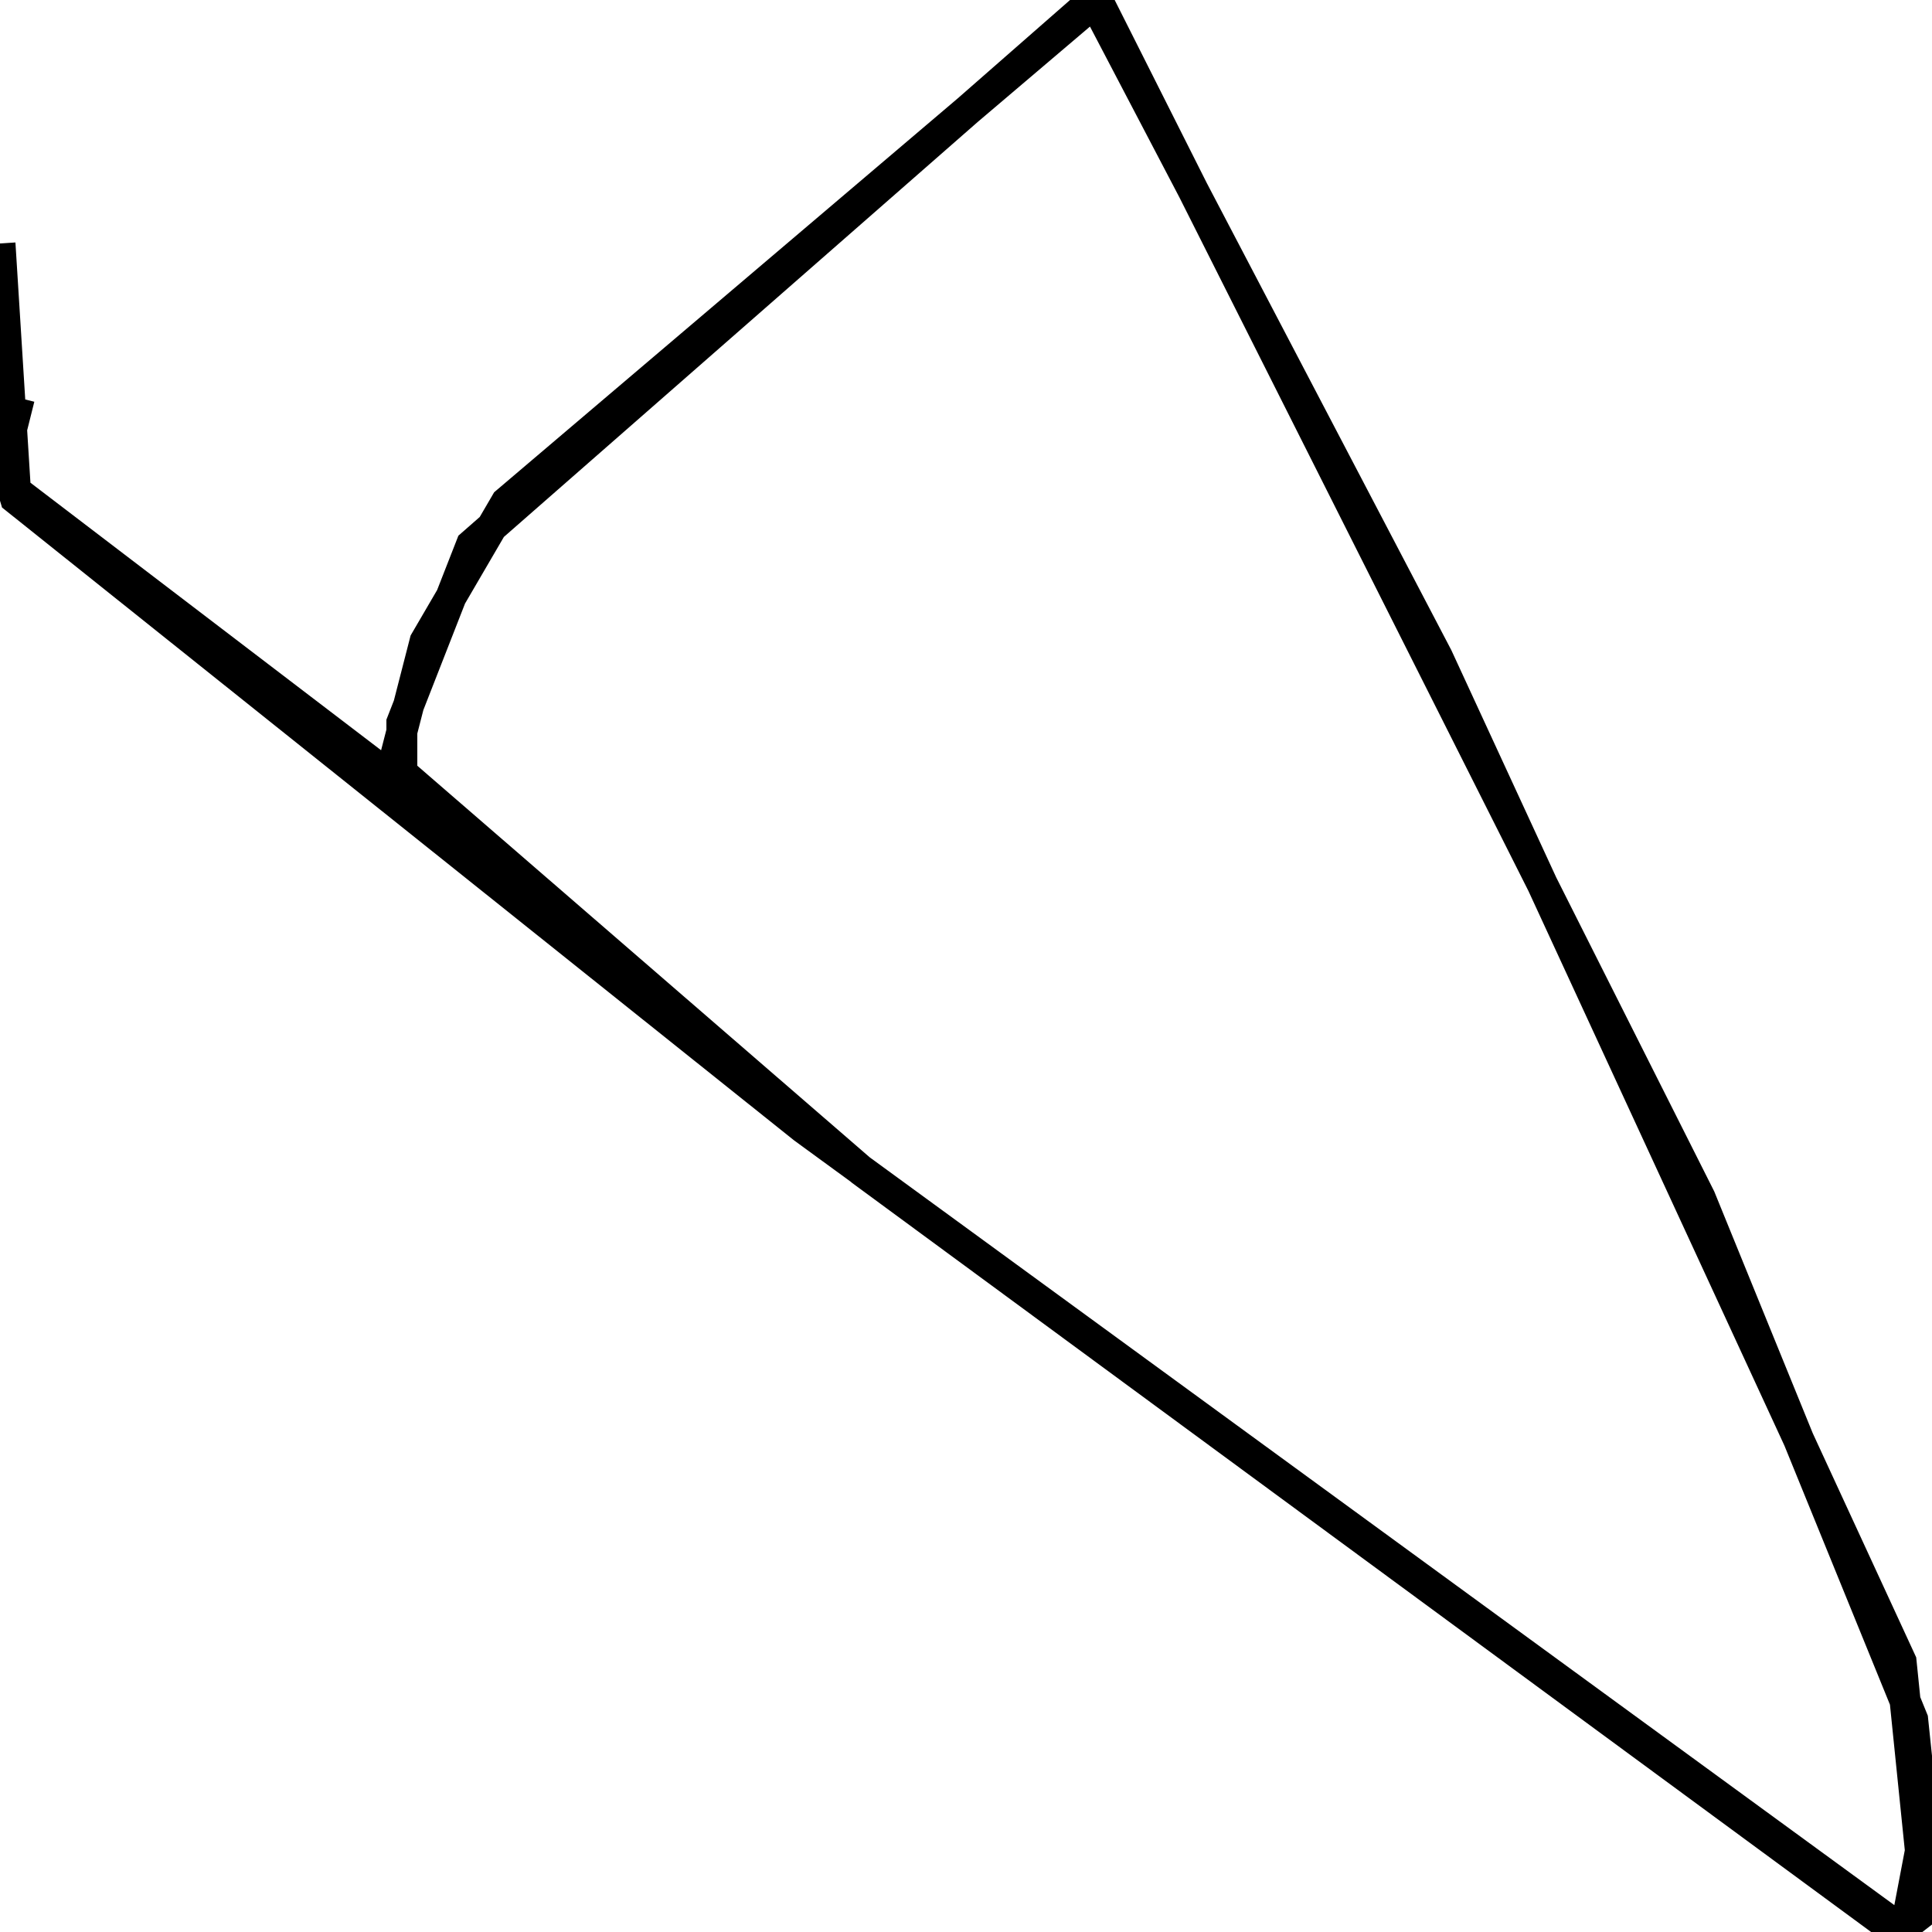 <svg xmlns="http://www.w3.org/2000/svg" viewBox="0 0 500 500"><path d="M0,63l4,64l97,74l9,-35l21,-36l153,-130l156,310l55,135l5,48l-9,7l-268,-197l-119,-103l0,-13l18,-46l161,-141l89,170l120,260l5,49l-4,21l-285,-208l-204,-163l-3,-10l4,-16" fill="none" stroke="currentColor" stroke-width="8"/></svg>